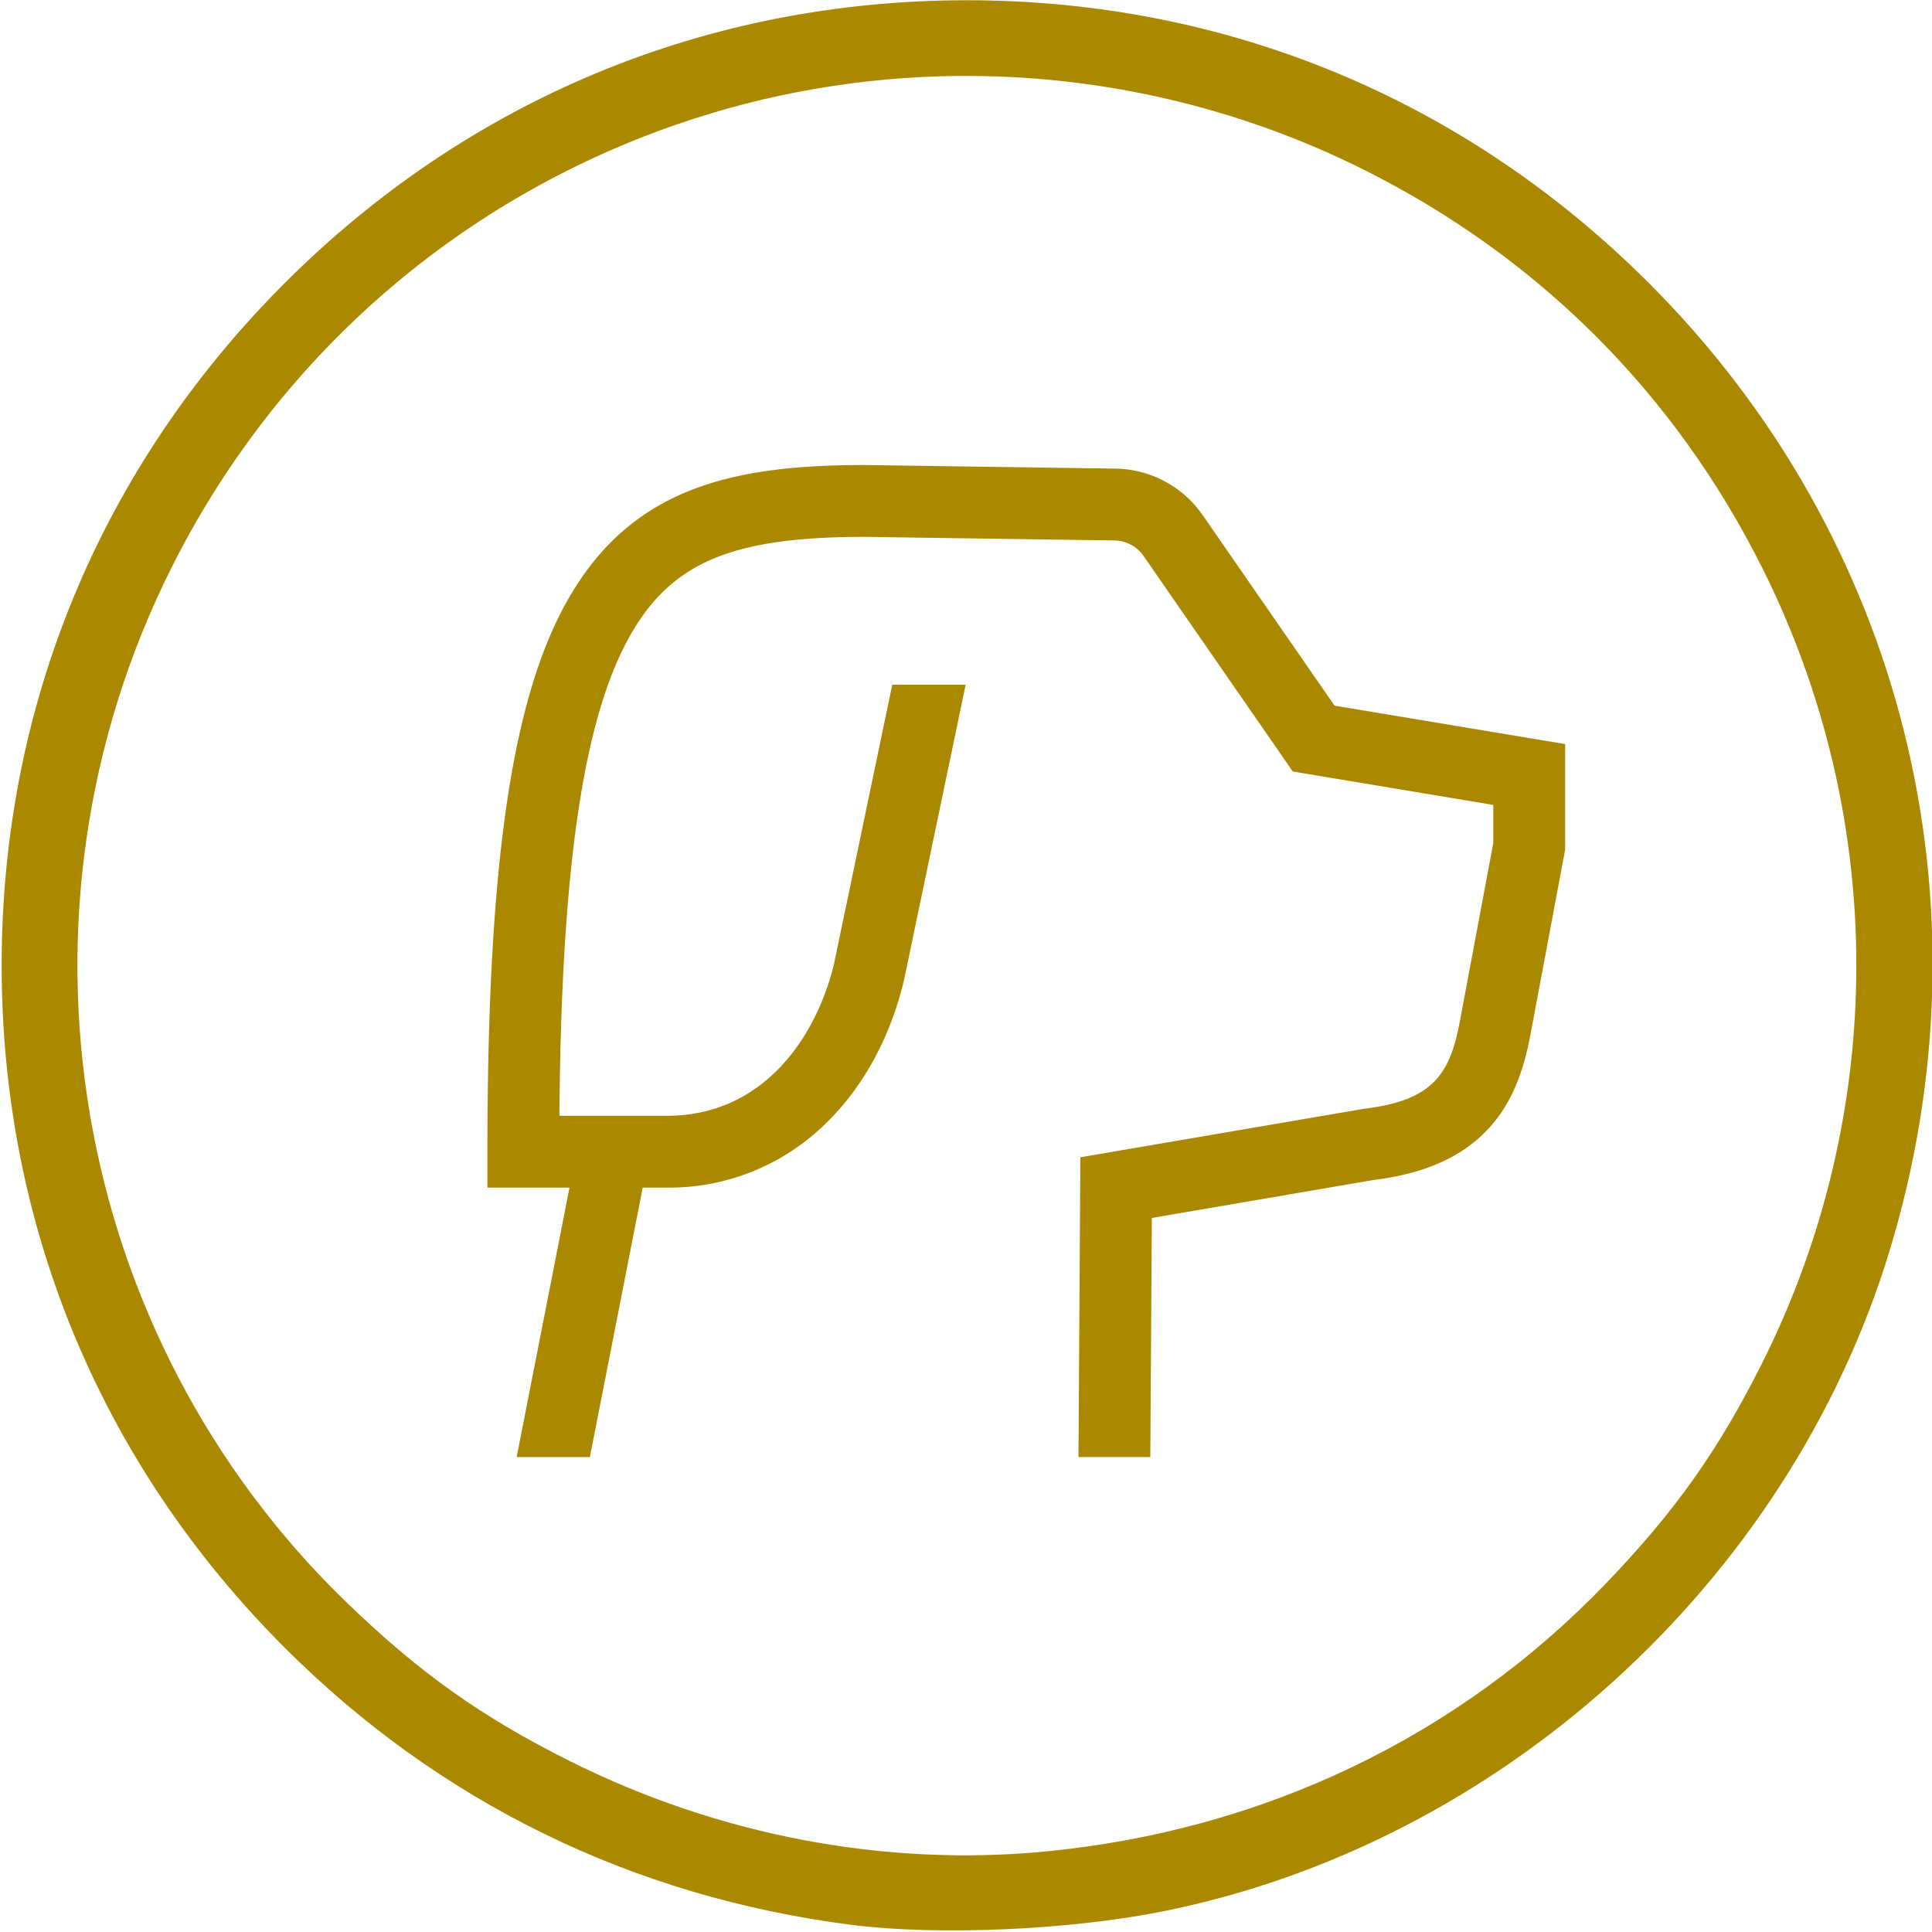 <?xml version="1.0" encoding="UTF-8" standalone="no"?>
<svg
   xmlns:dc="http://purl.org/dc/elements/1.1/"
   xmlns:cc="http://creativecommons.org/ns#"
   xmlns:rdf="http://www.w3.org/1999/02/22-rdf-syntax-ns#"
   xmlns:svg="http://www.w3.org/2000/svg"
   xmlns="http://www.w3.org/2000/svg"
   id="svg2"
   viewBox="0 0 313.679 313.679"
   height="313.679"
   width="313.679"
   y="0px"
   x="0px"
   preserveAspectRatio="none"
   version="1.1">
  <defs
     id="defs4" />
  <rect
     style="clip-rule:evenodd;display:none;fill:#e7e7e7;fill-rule:evenodd"
     id="rect3-4"
     height="263.333"
     width="334.407"
     display="none"
     y="220.363"
     x="-233.474" />
  <g
     transform="matrix(0.65,0,0,0.672,61.039,13.826)"
     display="none"
     id="g8-0"
     style="display:none">
    <path
       display="inline"
       d="m 61.093,319.89 c 6.023,0 11.763,-0.157 17.219,-0.464 0.476,-0.026 0.932,-0.063 1.402,-0.092 0.005,-0.002 0.008,-0.002 0.012,-0.002 13.872,-0.855 25.876,-2.708 35.902,-5.57 0.002,-0.002 0.004,-0.002 0.006,-0.002 1.823,-0.521 3.588,-1.07 5.282,-1.656 1.894,-0.657 2.896,-2.725 2.241,-4.618 -0.656,-1.895 -2.722,-2.899 -4.618,-2.24 -12.734,4.412 -29.535,6.842 -50.125,7.298 -0.002,0 -0.004,0 -0.005,0 -10.477,0.232 -21.93,-0.044 -34.352,-0.843 0,0 0,0 -0.001,0 -0.635,-0.038 -1.259,-0.075 -1.9,-0.118 -1.995,-0.128 -3.731,1.374 -3.869,3.375 -0.136,1.999 1.376,3.73 3.375,3.866 2.537,0.173 5.03,0.321 7.49,0.453 0.392,0.021 0.77,0.034 1.158,0.054 l 0,0 c 7.256,0.366 14.194,0.559 20.783,0.559 z"
       id="path10-1"
       style="display:inline;fill:#394d54" />
  </g>
  <rect
     style="clip-rule:evenodd;display:none;fill:#e7e7e7;fill-rule:evenodd"
     id="rect3"
     height="263.333"
     width="334.407"
     display="none"
     y="220.363"
     x="-233.474" />
  <g
     transform="matrix(0.65,0,0,0.672,61.039,13.826)"
     display="none"
     id="g8"
     style="display:none">
    <path
       display="inline"
       d="m 61.093,319.89 c 6.023,0 11.763,-0.157 17.219,-0.464 0.476,-0.026 0.932,-0.063 1.402,-0.092 0.005,-0.002 0.008,-0.002 0.012,-0.002 13.872,-0.855 25.876,-2.708 35.902,-5.57 0.002,-0.002 0.004,-0.002 0.006,-0.002 1.823,-0.521 3.588,-1.07 5.282,-1.656 1.894,-0.657 2.896,-2.725 2.241,-4.618 -0.656,-1.895 -2.722,-2.899 -4.618,-2.24 -12.734,4.412 -29.535,6.842 -50.125,7.298 -0.002,0 -0.004,0 -0.005,0 -10.477,0.232 -21.93,-0.044 -34.352,-0.843 0,0 0,0 -0.001,0 -0.635,-0.038 -1.259,-0.075 -1.9,-0.118 -1.995,-0.128 -3.731,1.374 -3.869,3.375 -0.136,1.999 1.376,3.73 3.375,3.866 2.537,0.173 5.03,0.321 7.49,0.453 0.392,0.021 0.77,0.034 1.158,0.054 l 0,0 c 7.256,0.366 14.194,0.559 20.783,0.559 z"
       id="path10"
       style="display:inline;fill:#394d54" />
  </g>
  <rect
     x="232.313"
     y="188.962"
     display="none"
     width="211.723"
     height="166.724"
     id="rect3-4-9"
     style="clip-rule:evenodd;display:none;fill:#e7e7e7;fill-rule:evenodd" />
  <g
     style="display:none"
     id="g8-0-9"
     display="none"
     transform="matrix(0.412,0,0,0.425,418.778,58.197)">
    <path
       style="display:inline;fill:#394d54"
       id="path10-1-0"
       d="m 61.093,319.89 c 6.023,0 11.763,-0.157 17.219,-0.464 0.476,-0.026 0.932,-0.063 1.402,-0.092 0.005,-0.002 0.008,-0.002 0.012,-0.002 13.872,-0.855 25.876,-2.708 35.902,-5.57 0.002,-0.002 0.004,-0.002 0.006,-0.002 1.823,-0.521 3.588,-1.07 5.282,-1.656 1.894,-0.657 2.896,-2.725 2.241,-4.618 -0.656,-1.895 -2.722,-2.899 -4.618,-2.24 -12.734,4.412 -29.535,6.842 -50.125,7.298 -0.002,0 -0.004,0 -0.005,0 -10.477,0.232 -21.93,-0.044 -34.352,-0.843 0,0 0,0 -0.001,0 -0.635,-0.038 -1.259,-0.075 -1.9,-0.118 -1.995,-0.128 -3.731,1.374 -3.869,3.375 -0.136,1.999 1.376,3.73 3.375,3.866 2.537,0.173 5.03,0.321 7.49,0.453 0.392,0.021 0.77,0.034 1.158,0.054 l 0,0 c 7.256,0.366 14.194,0.559 20.783,0.559 z"
       display="inline" />
  </g>
  <rect
     x="232.313"
     y="188.962"
     display="none"
     width="211.723"
     height="166.724"
     id="rect3-7"
     style="clip-rule:evenodd;display:none;fill:#e7e7e7;fill-rule:evenodd" />
  <g
     style="display:none"
     id="g8-8"
     display="none"
     transform="matrix(0.412,0,0,0.425,418.778,58.197)">
    <path
       style="display:inline;fill:#394d54"
       id="path10-4"
       d="m 61.093,319.89 c 6.023,0 11.763,-0.157 17.219,-0.464 0.476,-0.026 0.932,-0.063 1.402,-0.092 0.005,-0.002 0.008,-0.002 0.012,-0.002 13.872,-0.855 25.876,-2.708 35.902,-5.57 0.002,-0.002 0.004,-0.002 0.006,-0.002 1.823,-0.521 3.588,-1.07 5.282,-1.656 1.894,-0.657 2.896,-2.725 2.241,-4.618 -0.656,-1.895 -2.722,-2.899 -4.618,-2.24 -12.734,4.412 -29.535,6.842 -50.125,7.298 -0.002,0 -0.004,0 -0.005,0 -10.477,0.232 -21.93,-0.044 -34.352,-0.843 0,0 0,0 -0.001,0 -0.635,-0.038 -1.259,-0.075 -1.9,-0.118 -1.995,-0.128 -3.731,1.374 -3.869,3.375 -0.136,1.999 1.376,3.73 3.375,3.866 2.537,0.173 5.03,0.321 7.49,0.453 0.392,0.021 0.77,0.034 1.158,0.054 l 0,0 c 7.256,0.366 14.194,0.559 20.783,0.559 z"
       display="inline" />
  </g>
  <path
     id="path4212"
     d="M 156.97,0.041 C 114.812,0.041 76.083,16.103 46.208,45.977 16.334,75.852 0.27,114.583 0.27,156.741 c 0,42.158 16.064,80.887 45.938,110.762 25.086,25.086 56.44,40.436 91.924,45.003 13.933,1.793 35.294,0.885 50.521,-2.149 C 243.468,299.435 290.302,256.976 306.715,203.323 323.935,147.031 309.165,87.408 267.734,45.977 237.859,16.103 199.128,0.041 156.97,0.041 Z M 155.544,12.33 c 22.678,-0.206 45.339,4.929 65.994,15.278 28.308,14.182 50.384,36.258 64.566,64.566 20.386,40.691 20.386,88.442 0,129.133 -7.114,14.199 -14.2,24.182 -25.486,35.905 -23.885,24.811 -55.509,39.939 -90.679,43.375 -26.234,2.563 -53.305,-2.576 -77.534,-14.714 C 78.205,278.759 68.221,271.674 56.497,260.388 11.272,216.851 -0.375,148.487 27.839,92.173 44.797,58.323 73.93,32.716 109.609,20.297 c 14.895,-5.184 30.419,-7.826 45.935,-7.967 z"
     style="fill:#aa8800;fill-opacity:1;stroke:none" />
  <path
     fill="none"
     d="m 154.042,174.771 c -0.668,0.223 -1.558,0.445 -2.448,0.668 -0.445,0.445 -0.89,0.89 -0.89,1.113 -0.223,0.223 -0.223,0.445 -0.223,0.89 0,0.223 0,0.445 0.223,0.89 0,0.223 0.223,0.223 0.223,0.445 0.668,0.89 2.003,1.78 3.783,2.448 0,0 0.223,0 0.223,0 0.223,0.223 0.668,0.223 0.89,0.445 1.335,0.445 2.67,0.668 4.451,0.89 1.335,0.223 2.67,0.223 4.006,0.223 0.445,0 1.113,0 1.558,0 0,0 0.223,0 0.223,0 1.78,0 3.338,-0.223 4.896,-0.668 0.223,0 0.223,0 0.445,0 0.223,0 0.445,-0.223 0.668,-0.223 0.223,0 0.445,-0.223 0.89,-0.223 2.448,-0.89 4.006,-2.003 4.896,-2.893 0,0 0,0 0.223,-0.223 0.445,-0.445 0.445,-0.89 0.445,-1.113 0,-0.223 -0.223,-0.668 -0.445,-1.113 -0.223,-0.223 -0.445,-0.445 -0.668,-0.668 -0.223,-0.223 -0.668,-0.668 -1.113,-0.89 -0.89,-0.445 -1.78,-0.89 -2.893,-1.335 -0.223,0 -0.668,0 -0.89,0 -0.223,0 -0.445,0 -0.668,0 -0.445,0 -0.668,0 -1.113,0 -0.89,0 -1.558,0 -2.448,0 -0.668,0 -1.335,0 -1.78,-0.223 -1.113,-0.223 -2.003,-0.223 -3.115,-0.445 -0.89,-0.223 -1.558,-0.445 -2.225,-0.668 -1.113,0.223 -2.225,0.223 -3.115,0.445 -1.335,0.89 -2.67,1.558 -4.006,2.225 z"
     id="path849"
     style="stroke-width:2.225" />
  <path
     fill="none"
     d="m 175.183,156.3 c -1.335,-0.223 -2.893,-0.223 -4.451,-0.223 -4.673,0 -8.234,0.89 -10.459,2.003 -0.223,0 -0.223,0.223 -0.445,0.223 2.003,1.78 3.115,4.006 3.115,6.454 0,0.223 0,0.445 0,0.668 0,0 0,0.223 0,0.223 0,0 0,0 0,0.223 0.223,0 0.668,0.223 0.89,0.223 0,0 0.223,0 0.223,0 1.78,0.445 4.006,0.668 6.454,0.668 0.223,0 0.223,0 0.445,0 0.89,0 1.558,0 2.448,0 0.223,0 0.668,0 0.89,0 6.676,-0.668 10.459,-3.338 10.682,-5.118 0,0 0,-0.223 0,-0.223 0,-1.558 -3.338,-4.228 -9.792,-5.118 z"
     id="path851"
     style="stroke-width:2.225" />
  <path
     fill="none"
     d="m 166.059,195.467 c -0.668,-0.445 -1.335,-0.668 -1.78,-1.113 -0.223,0 -0.223,-0.223 -0.445,-0.223 -2.003,-1.558 -3.338,-3.115 -4.006,-5.118 -1.558,-0.223 -3.115,-0.445 -4.673,-0.89 -3.783,0.223 -6.676,0.89 -8.679,2.003 -0.223,0 -0.223,0.223 -0.445,0.223 -0.668,0.445 -1.335,0.668 -1.78,1.113 -0.668,0.445 -1.113,1.113 -1.335,1.558 0,0.223 -0.223,0.445 -0.223,0.668 0,0.445 0.223,0.89 0.89,1.558 0,0 0,0 0,0 0.668,0.668 1.558,1.335 2.67,1.78 1.78,0.89 4.006,1.558 6.899,1.78 1.113,0.223 2.448,0.223 3.783,0.223 0,0 0,0 0,0 0.445,0 0.89,0 1.335,0 2.003,0 4.006,-0.445 5.563,-0.668 1.113,-0.223 2.003,-0.445 2.893,-0.89 0.223,0 0.223,0 0.445,-0.223 0.445,-0.223 0.89,-0.445 1.335,-0.668 -0.668,-0.223 -1.113,-0.445 -1.558,-0.668 -0.668,-0.223 -0.668,-0.445 -0.89,-0.445 z"
     id="path853"
     style="stroke-width:2.225" />
  <path
     fill="none"
     d="m 173.402,191.238 c 1.113,0.223 2.448,0.445 4.006,0.668 0.89,0 1.78,0.223 2.67,0.223 1.558,0 2.893,0 4.228,-0.223 4.228,-0.668 7.344,-2.003 8.901,-3.338 0.445,-0.445 0.668,-0.668 0.89,-0.89 0.223,-0.223 0.223,-0.668 0.223,-0.89 0,-0.445 -0.223,-0.89 -0.668,-1.335 -0.223,-0.223 -0.445,-0.445 -0.668,-0.668 -1.558,-1.335 -4.451,-2.67 -8.679,-3.115 -0.445,0.89 -1.113,1.78 -2.003,2.448 -0.445,0.223 -0.668,0.668 -1.113,0.89 -0.668,0.445 -1.113,0.89 -1.78,1.113 -0.445,0.223 -0.668,0.445 -1.113,0.668 -0.89,0.445 -1.78,0.89 -2.893,1.113 -1.113,0.445 -2.225,0.668 -3.338,0.89 -1.113,0.223 -2.448,0.445 -3.783,0.668 1.113,0.668 2.893,1.558 5.118,2.003 -0.223,-0.223 -0.223,-0.223 0,-0.223 z"
     id="path855"
     style="stroke-width:2.225" />
  <path
     fill="none"
     d="m 116.211,178.109 c 0,0.223 -0.223,0.445 -0.223,0.445 0,0.445 0.223,0.89 0.668,1.335 0.223,0.223 0.668,0.668 1.113,0.89 0.223,0.223 0.668,0.445 1.113,0.668 2.448,1.335 6.231,2.448 11.349,2.448 0,0 0,0 0,0 0,0 0.223,0 0.223,0 0.223,0 0.445,0 0.668,0 0.223,0 0.668,0 0.89,0 2.003,0 3.561,-0.445 5.118,-0.668 0.223,0 0.445,0 0.445,-0.223 0.89,-0.223 1.78,-0.668 2.67,-0.89 0,0 0,0 0.223,0 1.558,-0.668 2.448,-1.335 3.115,-2.225 0.223,-0.223 0.445,-0.445 0.445,-0.668 0,0 0,0 0,0 -0.223,-0.668 -0.223,-1.335 -0.223,-2.003 -0.223,-0.223 -0.445,-0.445 -0.89,-0.668 -0.223,0 -0.445,0 -0.668,0 0,0 -0.223,0 -0.223,0 -0.668,0 -1.335,0 -2.003,0 -0.445,0 -0.89,0 -1.335,0 -1.113,0 -2.225,-0.223 -3.115,-0.445 -3.115,-0.668 -5.786,-1.558 -8.011,-2.67 -6.676,0.445 -10.682,2.893 -11.349,4.673 z"
     id="path857"
     style="stroke-width:2.225" />
  <path
     fill="none"
     d="m 150.259,160.306 c -2.225,-0.668 -4.896,-1.113 -8.011,-1.113 -0.445,0 -0.668,0 -1.113,0 0,0 -0.223,0 -0.223,0 -5.118,0.223 -8.901,1.558 -10.904,2.893 -1.335,0.89 -2.003,1.78 -2.003,2.448 0,0.445 0.223,0.89 0.668,1.335 0.223,0.223 0.445,0.445 0.668,0.668 0.668,0.668 1.558,1.113 2.893,1.558 1.335,0.668 3.115,1.113 5.341,1.335 0.445,0 0.89,0.223 1.335,0.223 1.113,0 2.003,0.223 3.338,0.223 0.89,0 1.558,0 2.448,0 0,0 0.223,0 0.223,0 0.223,0 0.445,0 0.89,0 1.113,-0.223 2.225,-0.223 3.115,-0.445 1.78,-0.445 3.338,-0.89 4.451,-1.558 0.89,-0.445 1.335,-0.89 2.003,-1.335 0.89,-0.668 1.335,-1.335 1.335,-2.003 0,-0.223 0,-0.445 -0.223,-0.668 -0.89,-1.113 -2.893,-2.448 -6.231,-3.561 z"
     id="path859"
     style="stroke-width:2.225" />
  <path
     fill="none"
     d="m 126.447,93.1 c 0.668,0.445 1.558,0.89 2.448,1.335 7.121,3.561 17.358,5.786 27.817,5.786 10.459,0 20.696,-2.003 27.817,-5.786 0.89,-0.445 1.558,-0.89 2.448,-1.335 4.228,-2.67 6.676,-5.563 6.676,-8.234 0,-1.113 -0.445,-2.448 -1.335,-3.561 -1.558,-2.003 -4.228,-4.006 -7.789,-5.786 -7.344,-3.783 -17.358,-5.786 -27.817,-5.786 -10.459,0 -20.696,2.003 -27.817,5.786 -3.561,1.78 -6.231,3.783 -7.789,5.786 -0.89,1.335 -1.335,2.448 -1.335,3.561 0,2.67 2.448,5.786 6.676,8.234 z"
     id="path861"
     style="stroke-width:2.225" />
  <path
     fill="none"
     d="m 156.712,135.827 c 27.594,0 50.961,-10.682 51.406,-23.589 v -1.335 c 0,-3.783 -2.893,-7.789 -8.011,-11.349 -8.456,8.456 -24.256,13.797 -43.394,13.797 -18.916,0 -34.938,-5.341 -43.394,-13.797 -5.118,3.561 -8.011,7.789 -8.011,11.572 v 1.113 c 0.445,12.907 23.811,23.589 51.406,23.589 z"
     id="path863"
     style="stroke-width:2.225" />
  <path
     fill="none"
     d="m 107.754,191.461 c 0,0.445 0.223,0.89 0.668,1.335 1.558,1.78 6.231,4.228 13.575,4.228 3.115,0 5.563,-0.445 7.789,-1.113 1.113,-0.223 2.003,-0.668 2.893,-1.113 1.78,-0.89 2.893,-1.78 3.338,-2.67 0.223,-0.223 0.223,-0.445 0.223,-0.668 0,-0.445 -0.223,-0.89 -0.668,-1.335 -1.558,0.223 -3.338,0.445 -5.341,0.445 -4.451,0 -8.456,-0.668 -11.572,-2.003 -0.223,-0.223 -0.668,-0.223 -0.89,-0.445 0,0 -0.223,0 -0.223,0 -0.445,-0.223 -1.113,-0.445 -1.558,-0.668 -0.223,-0.223 -0.668,-0.445 -0.89,-0.668 0,0 0,0 -0.223,0 -1.113,0.223 -2.003,0.668 -2.893,0.89 -2.67,1.335 -4.228,2.893 -4.228,3.783 z"
     id="path865"
     style="stroke-width:2.225" />
  <path
     fill="none"
     d="m 194.988,177.441 c -0.223,0 -0.445,0.223 -0.668,0.223 2.003,1.113 3.338,2.225 4.451,3.783 0,0 0,0.223 0.223,0.223 0.89,-0.668 1.335,-1.335 1.335,-2.003 0,-0.89 -1.113,-2.003 -2.893,-3.115 -0.89,0.445 -1.78,0.668 -2.448,0.89 z"
     id="path867"
     style="stroke-width:2.225" />
  <path
     fill="none"
     d="m 108.199,178.109 c 0,-1.113 0.223,-2.225 0.668,-3.338 -1.78,-1.335 -3.115,-3.115 -3.783,-4.896 v 14.465 c 1.113,-0.89 2.448,-1.78 4.228,-2.448 -0.668,-1.113 -1.113,-2.448 -1.113,-3.783 z"
     id="path869"
     style="stroke-width:2.225" />
  <path
     fill="none"
     d="m 191.428,162.531 c -0.223,2.003 -1.335,3.783 -2.893,5.341 -1.558,1.335 -3.561,2.67 -5.786,3.561 0.445,0.445 0.668,0.668 0.89,1.113 0.445,0 0.668,0 1.113,0 6.008,0 10.014,-1.558 12.239,-3.115 1.113,-0.89 1.78,-1.78 1.78,-2.448 -0.223,-1.113 -2.67,-3.338 -7.344,-4.451 z"
     id="path871"
     style="stroke-width:2.225" />
  <path
     fill="none"
     d="m 111.315,167.427 c 0,0.668 0.668,1.78 2.225,2.67 0.445,0.223 0.89,0.445 1.335,0.668 2.003,-1.335 4.451,-2.448 7.344,-3.115 -0.223,-0.223 -0.223,-0.668 -0.223,-0.89 -0.223,-0.668 -0.223,-1.335 -0.223,-2.003 0,-0.89 0.223,-1.78 0.445,-2.67 -7.121,0.668 -10.904,3.561 -10.904,5.341 z"
     id="path873"
     style="stroke-width:2.225" />
  <path
     fill="none"
     d="m 194.988,214.382 c 4.006,-1.113 6.008,-3.115 6.008,-4.228 0,-1.113 -2.225,-3.115 -6.231,-4.451 -0.445,0.445 -0.89,0.89 -1.558,1.113 0.223,0.668 0.223,1.335 0.223,2.225 0,1.335 -0.223,2.448 -0.89,3.783 1.113,0.445 1.78,0.89 2.448,1.558 z"
     id="path875"
     style="stroke-width:2.225" />
  <path
     fill="none"
     d="m 200.329,193.019 c 0,-0.445 -0.445,-1.335 -1.335,-2.003 -1.78,2.448 -4.896,4.451 -8.901,5.786 -2.225,0.668 -4.451,1.113 -7.121,1.335 0.89,0 2.003,0.223 3.115,0.223 1.78,0 3.561,-0.223 5.118,-0.445 6.008,-0.89 9.124,-3.338 9.124,-4.896 z"
     id="path877"
     style="stroke-width:2.225" />
  <path
     fill="none"
     d="m 208.118,126.035 c -9.569,9.792 -28.707,16.245 -51.406,16.245 -22.699,0 -41.837,-6.454 -51.406,-16.245 v 38.721 c 2.003,-5.563 10.014,-9.346 20.251,-9.346 1.113,0 2.225,0 3.338,0.223 3.561,-1.78 8.234,-2.67 13.575,-2.67 4.228,0 8.234,0.668 11.349,1.78 3.561,-3.115 9.792,-5.118 17.135,-5.118 7.789,0 14.465,2.225 18.025,6.008 9.569,1.113 16.468,5.786 16.468,11.794 0,2.003 -0.89,4.006 -2.225,5.563 2.448,2.003 3.783,4.451 3.783,7.121 0,2.448 -1.113,4.673 -3.115,6.454 2.225,2.003 3.338,4.228 3.338,6.676 0,0.445 0,0.668 0,0.89 0.445,0.223 0.89,0.668 1.335,0.89 v -68.986 z"
     id="path879"
     style="stroke-width:2.225" />
  <path
     fill="none"
     d="m 207.228,212.602 c -1.113,3.338 -4.451,6.008 -8.901,7.566 0,0.223 0,0.445 0,0.668 0,6.899 -8.901,12.017 -20.696,12.017 -2.448,0 -4.896,-0.223 -6.899,-0.668 -2.003,0.445 -4.228,0.668 -6.676,0.668 -3.561,2.003 -8.679,3.115 -14.242,3.115 -9.792,0 -17.58,-3.561 -19.806,-8.679 -2.225,0.445 -4.673,0.668 -7.344,0.668 -4.451,0 -8.456,-0.668 -11.572,-2.003 8.234,7.121 24.924,12.685 45.842,12.685 30.042,0 51.183,-11.572 51.406,-22.254 0,0 0,-0.223 0,-0.223 0,0 0,-0.223 0,-0.223 -0.223,-0.89 -0.668,-2.003 -1.113,-3.338 z"
     id="path881"
     style="stroke-width:2.225" />
  <path
     fill="none"
     d="m 124.444,221.726 c 0,-0.223 0,-0.223 0,0 -4.451,-2.225 -7.121,-5.118 -7.566,-8.679 0,-0.223 0,-0.445 0,-0.668 0,-0.223 0,-0.668 0,-0.89 -5.786,1.113 -8.679,3.561 -8.679,4.896 0,1.78 4.896,5.341 14.02,5.341 0.89,0 1.558,0 2.225,0 z"
     id="path883"
     style="stroke-width:2.225" />
  <path
     fill="none"
     d="m 182.526,225.954 c 5.118,-0.89 8.011,-2.67 8.901,-4.228 0.223,-0.223 0.223,-0.668 0.223,-0.89 0,-0.89 -1.335,-2.448 -3.783,-3.561 -1.113,0.668 -2.448,1.335 -3.783,1.78 0.223,0.668 0.223,1.113 0.223,1.78 0,0.223 0,0.668 0,0.89 -0.223,1.558 -0.89,3.115 -1.78,4.228 z"
     id="path885"
     style="stroke-width:2.225" />
  <path
     fill="none"
     d="m 155.822,206.371 c 0.89,-0.223 1.78,-0.668 2.448,-1.113 -0.445,0 -0.89,0 -1.558,0 -0.668,0 -1.335,0 -2.003,0 -0.445,0 -1.113,0 -1.558,-0.223 -0.89,0 -1.558,-0.223 -2.448,-0.223 -2.893,-0.445 -5.563,-1.335 -7.566,-2.448 -1.113,-0.668 -2.225,-1.335 -3.115,-2.003 -0.223,0 -0.223,-0.223 -0.445,-0.223 -0.445,-0.445 -0.89,-0.89 -1.335,-1.335 -0.668,0.445 -1.335,0.89 -2.003,1.335 -0.668,0.445 -1.558,0.668 -2.225,1.113 -0.223,0 -0.223,0.223 -0.445,0.223 -0.223,0.223 -0.223,0.445 -0.223,0.668 0,0.668 0.668,1.558 1.78,2.448 1.335,0.89 3.338,1.78 6.008,2.448 0.89,0.223 1.78,0.223 2.67,0.445 1.113,0.223 2.225,0.223 3.561,0.223 0,0 0,0 0,0 1.78,0 3.561,-0.223 5.118,-0.445 1.335,-0.223 2.448,-0.445 3.338,-0.89 z"
     id="path887"
     style="stroke-width:2.225" />
  <path
     fill="none"
     d="m 135.794,217.72 c 0.668,0 1.113,0 1.78,0 1.335,0 2.448,0 3.561,-0.223 0.668,0 1.113,-0.223 1.78,-0.223 0.445,0 0.668,-0.223 0.89,-0.223 0.668,-1.113 1.335,-2.003 2.448,-2.893 -1.335,0 -2.448,-0.223 -3.783,-0.223 -0.89,-0.223 -1.78,-0.223 -2.67,-0.445 -0.445,0 -1.113,-0.223 -1.558,-0.445 -1.558,-0.445 -2.893,-0.89 -4.228,-1.558 -0.223,-0.223 -0.445,-0.223 -0.668,-0.445 -1.78,-0.89 -3.338,-2.003 -4.451,-3.115 -2.003,0.668 -3.561,1.558 -4.451,2.448 -0.223,0.223 -0.445,0.223 -0.445,0.445 0,0 0,0 -0.223,0.223 -0.445,0.445 -0.445,0.89 -0.445,1.113 0,1.558 3.115,4.006 9.124,5.118 1.113,0.223 2.225,0.223 3.338,0.445 z"
     id="path889"
     style="stroke-width:2.225" />
  <path
     fill="none"
     d="m 143.36,223.729 c -1.78,0.223 -3.561,0.445 -5.341,0.445 -0.668,0.445 -1.335,0.89 -2.003,1.113 1.558,1.78 5.786,4.006 12.685,4.228 -2.448,-1.558 -4.451,-3.561 -5.341,-5.786 z"
     id="path891"
     style="stroke-width:2.225" />
  <path
     fill="none"
     d="m 158.715,225.954 c 1.113,0.223 2.225,0.223 3.561,0.445 0.445,0 0.89,0 1.335,0 2.448,0 4.673,-0.223 6.676,-0.668 0.223,0 0.223,0 0.445,0 4.673,-1.113 7.121,-3.338 7.121,-4.673 0,0 0,0 0,-0.223 0,0 0,-0.223 0,-0.223 -0.223,0 -0.223,0 -0.445,0 -1.335,0.223 -2.893,0.223 -4.228,0.223 -1.113,0 -2.225,0 -3.338,-0.223 -2.003,-0.223 -4.006,-0.445 -5.563,-0.89 -2.225,-0.668 -4.451,-1.558 -6.008,-2.448 -0.223,-0.223 -0.668,-0.445 -0.89,-0.668 -0.223,0 -0.223,-0.223 -0.445,-0.223 -2.448,0.668 -4.228,1.558 -5.341,2.448 -1.113,0.89 -1.558,1.558 -1.558,2.225 0,0.223 0.223,0.668 0.445,1.113 0.445,1.335 3.338,3.115 8.234,3.783 z"
     id="path893"
     style="stroke-width:2.225" />
  <path
     fill="none"
     d="m 180.078,213.492 c 3.338,-0.89 5.563,-2.225 6.454,-3.338 0.223,-0.223 0.223,-0.223 0.223,-0.445 0.223,-0.223 0.223,-0.445 0.223,-0.668 0,-1.113 -2.003,-3.115 -6.008,-4.228 -0.668,0 -1.335,-0.223 -2.003,-0.445 -0.668,-0.223 -1.558,-0.223 -2.225,-0.445 -1.113,-0.223 -2.448,-0.223 -3.783,-0.223 -0.668,0 -1.558,0 -2.225,0 -1.113,0 -2.003,0.223 -2.893,0.223 -0.445,1.78 -1.335,3.338 -2.893,4.673 -0.223,0.223 -0.223,0.223 -0.445,0.445 -1.113,0.89 -2.448,1.78 -3.783,2.448 0.445,0.445 1.113,0.668 1.78,1.113 1.335,0.668 2.893,1.113 4.673,1.335 1.558,0.223 3.561,0.445 5.563,0.445 1.78,0 3.338,-0.223 4.896,-0.445 0.89,0 1.78,-0.223 2.448,-0.445 z"
     id="path895"
     style="stroke-width:2.225" />
  <path
     fill="currentColor"
     d="M 216.677,114.568 195.254,83.621 a 17.531,17.531 0 0 0 -14.135,-7.536 l -40.656,-0.583 h -0.084 c -20.99,0 -37.095,3.511 -47.467,20.645 -9.657,15.949 -13.776,43.118 -13.776,90.844 v 5.833 h 13.327 l -8.579,43.745 h 11.888 l 8.579,-43.745 h 3.949 a 36.28,36.28 0 0 0 25.55,-10.204 c 6.19,-5.922 10.654,-14.025 12.912,-23.431 l 0.02,-0.085 10.004,-47.938 h -11.917 l -9.47,45.381 c -2.884,11.913 -11.509,24.611 -27.099,24.611 H 90.823 c 0.317,-41.29 4.076,-65.77 12.068,-78.972 6.708,-11.082 16.512,-15.016 37.447,-15.021 l 40.613,0.583 a 5.842,5.842 0 0 1 4.712,2.512 l 24.234,35.003 32.554,5.426 v 6.182 l -5.429,28.952 c -1.602,8.545 -4.341,12.85 -15.572,14.199 l -46.044,7.877 -0.304,48.669 h 11.665 l 0.243,-38.821 35.98,-6.161 c 8.151,-1.002 14.165,-3.629 18.382,-8.028 3.605,-3.761 5.799,-8.567 7.115,-15.585 l 5.628,-30.018 V 120.808 Z"
     class="ci-primary"
     id="path959"
     style="stroke-width:0.365;fill:#aa8800" />
</svg>

